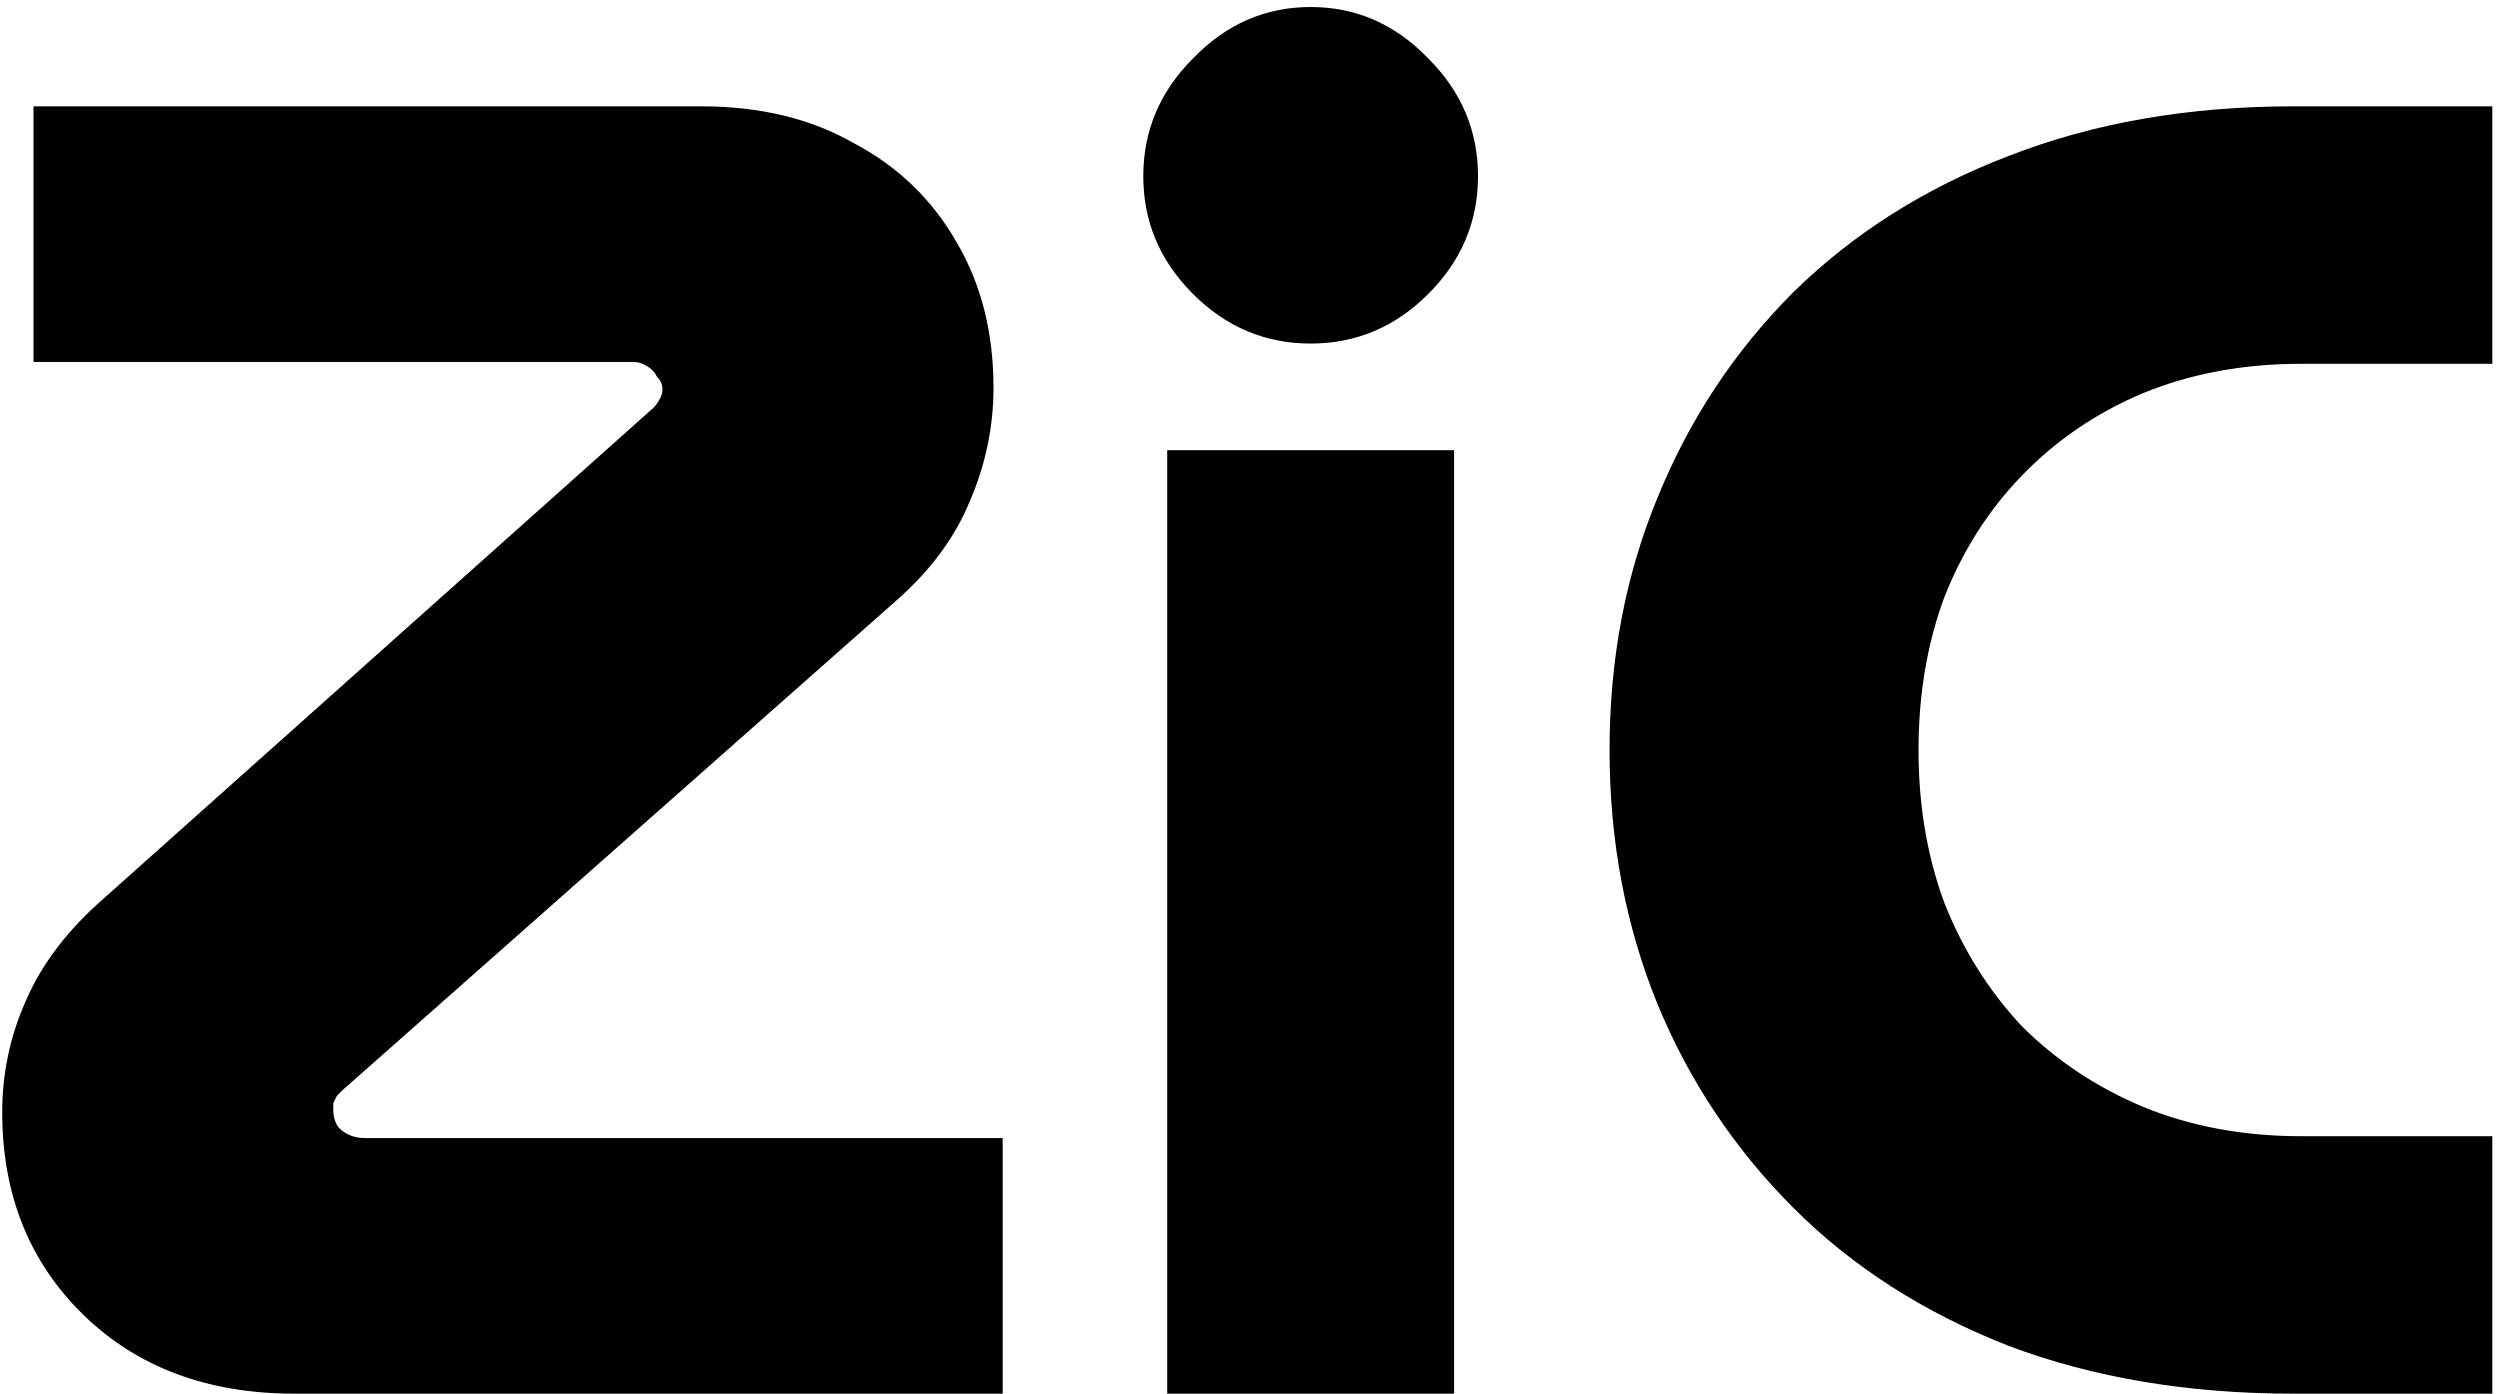 <svg width="174" height="97" viewBox="0 0 174 97" fill="none" xmlns="http://www.w3.org/2000/svg">
<path d="M20.508 97C14.449 97 9.542 95.165 5.787 91.496C2.033 87.827 0.155 83.133 0.155 77.416C0.155 74.685 0.71 72.083 1.819 69.608C2.929 67.048 4.763 64.659 7.324 62.44L45.468 28.392C45.638 28.221 45.766 28.051 45.852 27.88C46.022 27.624 46.108 27.368 46.108 27.112C46.108 26.771 45.98 26.472 45.724 26.216C45.553 25.875 45.297 25.619 44.956 25.448C44.7 25.277 44.401 25.192 44.059 25.192H2.332V7.4H48.795C52.892 7.4 56.433 8.253 59.419 9.96C62.492 11.581 64.881 13.885 66.588 16.872C68.294 19.773 69.147 23.144 69.147 26.984C69.147 29.715 68.593 32.36 67.484 34.92C66.46 37.395 64.796 39.656 62.492 41.704L23.835 75.88C23.75 75.965 23.622 76.093 23.451 76.264C23.366 76.435 23.281 76.605 23.195 76.776C23.195 76.861 23.195 77.032 23.195 77.288C23.195 77.629 23.281 77.971 23.451 78.312C23.622 78.568 23.878 78.781 24.22 78.952C24.561 79.123 24.945 79.208 25.372 79.208H69.787V97H20.508ZM81.237 97V31.336H101.205V97H81.237ZM91.221 23.912C88.063 23.912 85.332 22.76 83.028 20.456C80.725 18.152 79.573 15.421 79.573 12.264C79.573 9.107 80.725 6.376 83.028 4.072C85.332 1.683 88.063 0.488 91.221 0.488C94.378 0.488 97.109 1.683 99.412 4.072C101.717 6.376 102.869 9.107 102.869 12.264C102.869 15.421 101.717 18.152 99.412 20.456C97.109 22.76 94.378 23.912 91.221 23.912ZM159.641 97C152.302 97 145.689 95.891 139.801 93.672C133.913 91.368 128.921 88.168 124.825 84.072C120.729 79.976 117.571 75.24 115.353 69.864C113.134 64.403 112.025 58.515 112.025 52.2C112.025 45.885 113.134 40.04 115.353 34.664C117.571 29.203 120.729 24.424 124.825 20.328C129.006 16.232 133.998 13.075 139.801 10.856C145.689 8.552 152.302 7.4 159.641 7.4H173.465V25.32H160.153C156.142 25.32 152.473 26.003 149.145 27.368C145.902 28.733 143.086 30.653 140.697 33.128C138.393 35.517 136.601 38.333 135.321 41.576C134.126 44.819 133.529 48.36 133.529 52.2C133.529 56.04 134.126 59.581 135.321 62.824C136.601 66.067 138.393 68.925 140.697 71.4C143.086 73.789 145.902 75.667 149.145 77.032C152.473 78.397 156.142 79.08 160.153 79.08H173.465V97H159.641Z" fill="black"/>
</svg>
